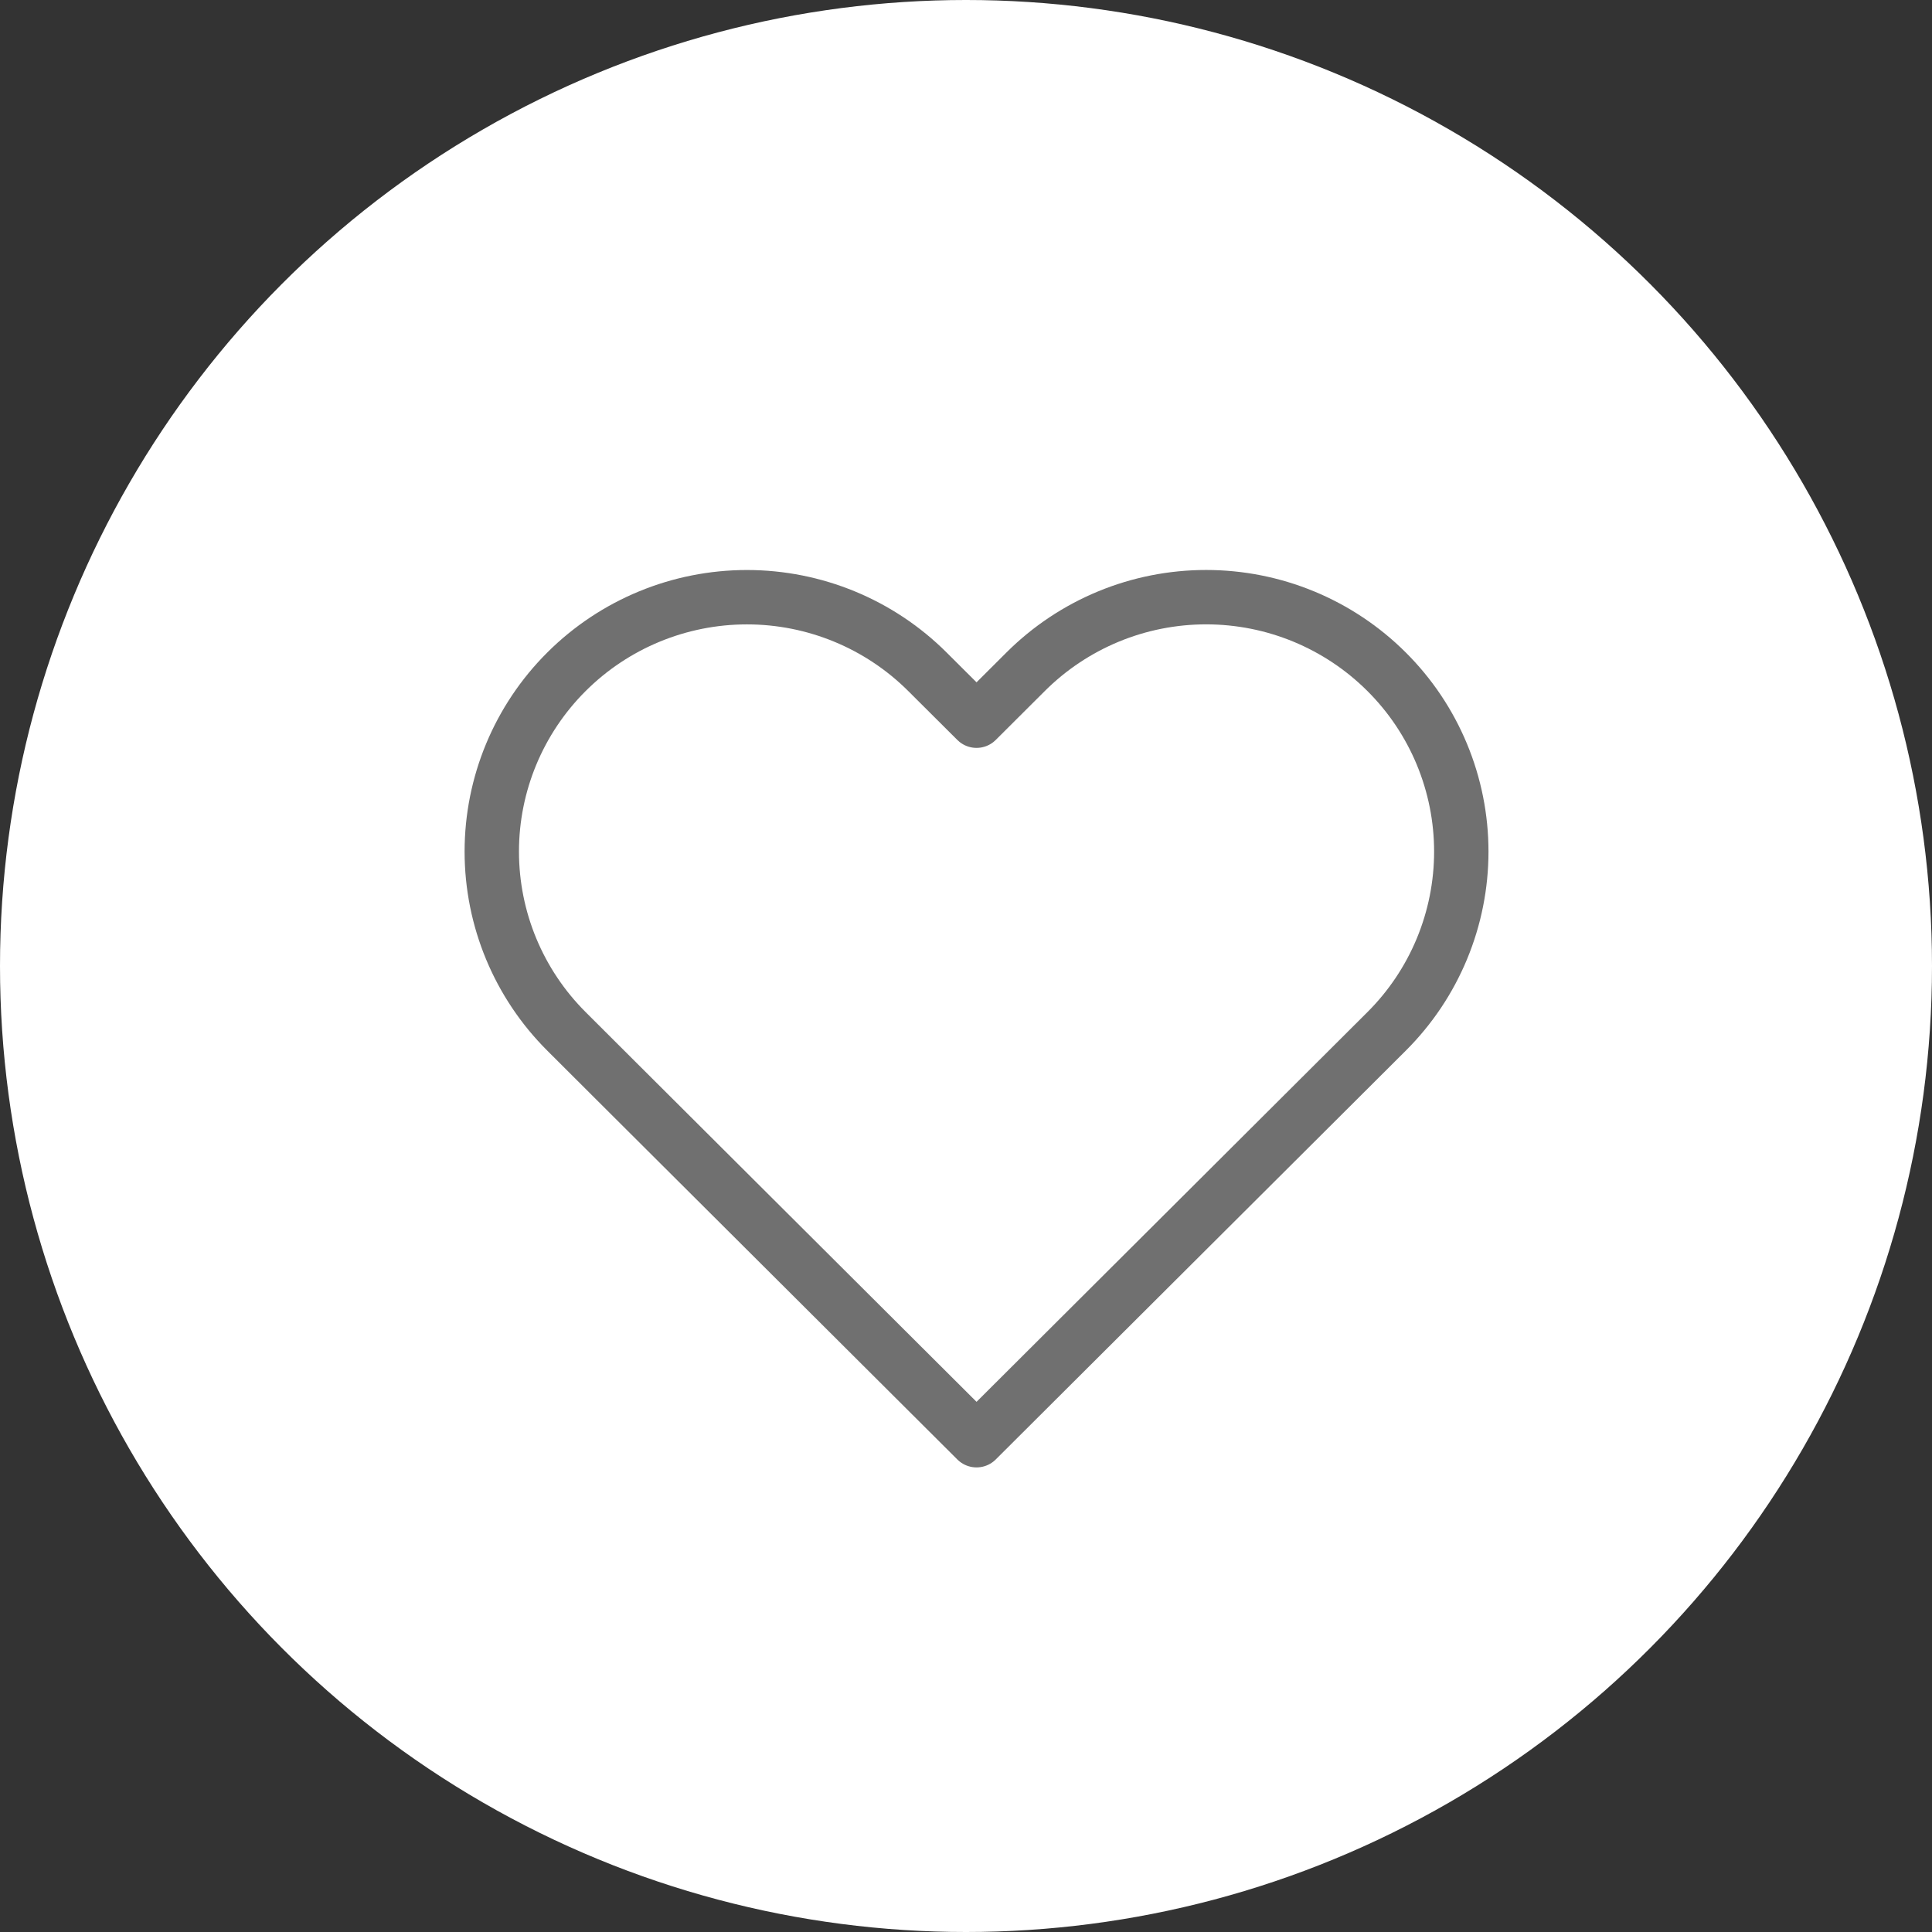 <svg width="55" height="55" viewBox="0 0 55 55" fill="none" xmlns="http://www.w3.org/2000/svg">
<rect x="0" y="0" width="55" height="55" fill="#333333" stroke="none"/>
<circle cx="27.5" cy="27.5" r="27.5" fill="white"/>
<path d="M39.472 19.122C38.797 18.449 37.997 17.916 37.115 17.551C36.234 17.187 35.289 17 34.336 17C33.382 17 32.437 17.187 31.556 17.551C30.674 17.916 29.874 18.449 29.199 19.122L27.8 20.517L26.4 19.122C25.038 17.764 23.19 17.001 21.264 17.001C19.337 17.001 17.49 17.764 16.128 19.122C14.765 20.48 14 22.322 14 24.242C14 26.163 14.765 28.005 16.128 29.363L17.527 30.759L27.8 41L38.072 30.759L39.472 29.363C40.147 28.691 40.682 27.893 41.047 27.014C41.412 26.135 41.6 25.194 41.6 24.242C41.6 23.291 41.412 22.35 41.047 21.471C40.682 20.592 40.147 19.794 39.472 19.122Z" stroke="#707070" stroke-width="1.548" stroke-linecap="round" stroke-linejoin="round"/>
</svg>
